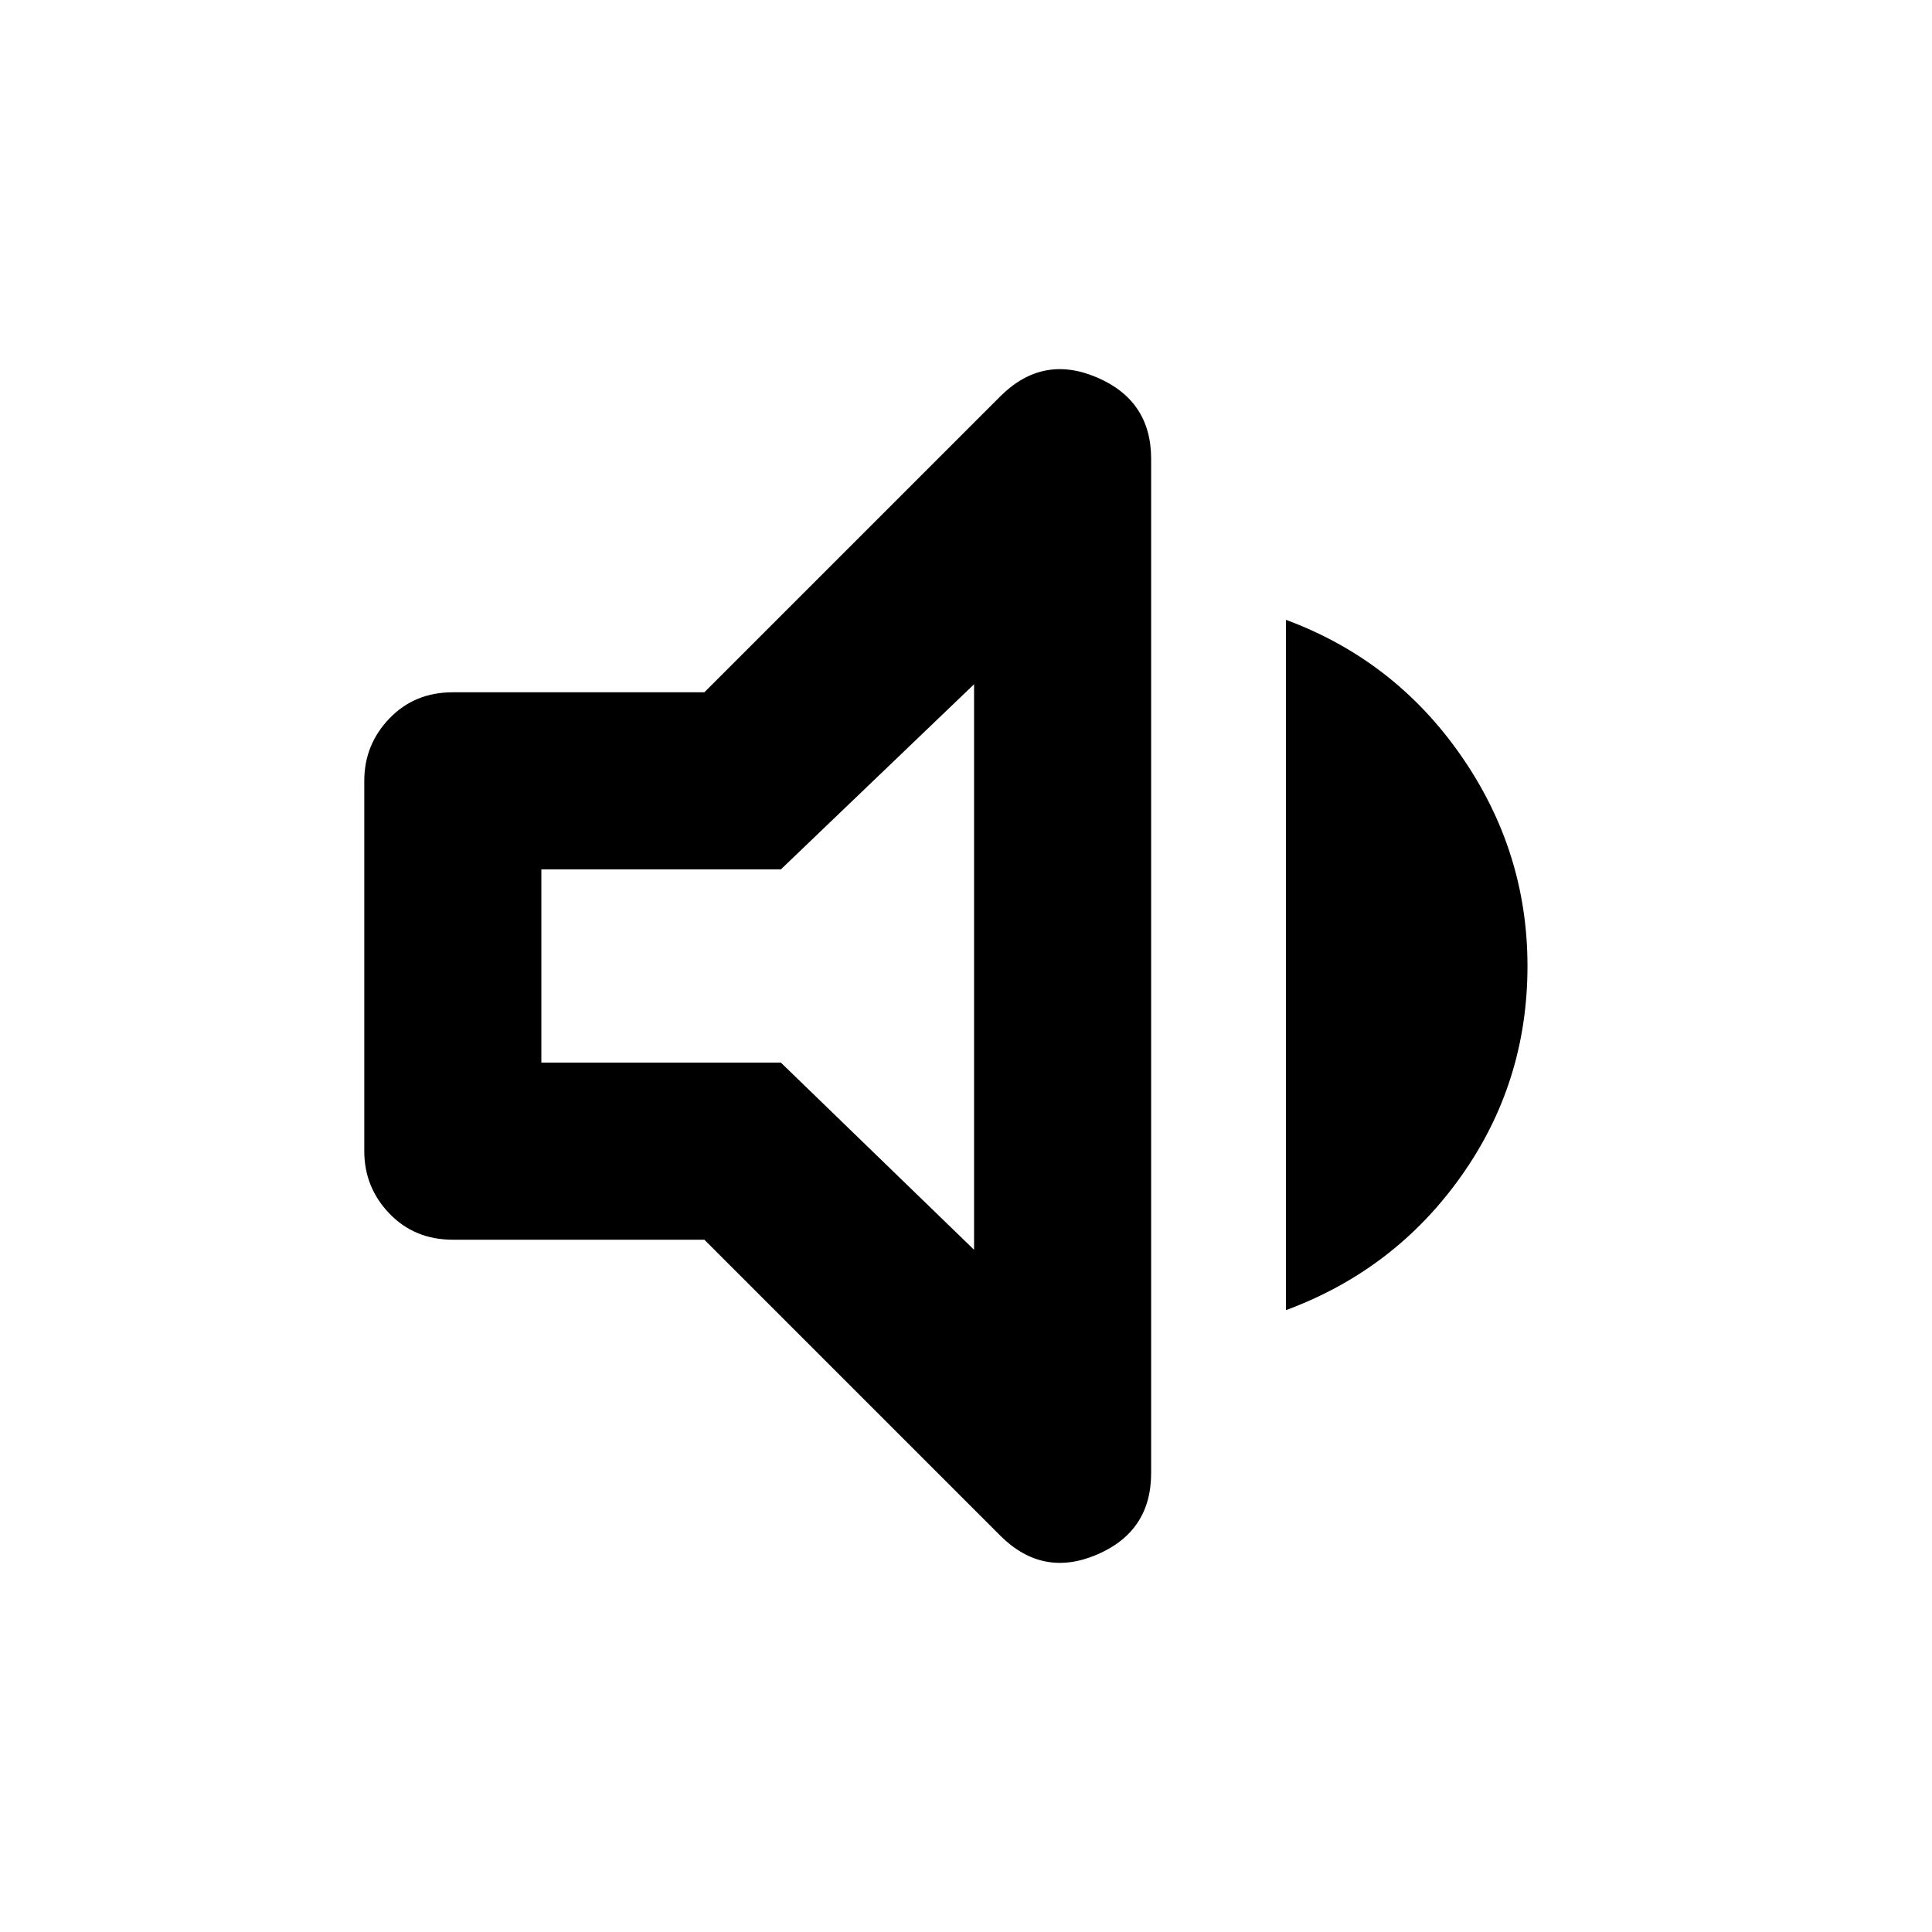 <svg xmlns="http://www.w3.org/2000/svg" height="40" width="40"><path d="M9.375 25.667Q8.583 25.667 8.062 25.125Q7.542 24.583 7.542 23.833V16.167Q7.542 15.417 8.062 14.875Q8.583 14.333 9.375 14.333H14.583L20.708 8.208Q21.583 7.333 22.708 7.813Q23.833 8.292 23.833 9.5V30.5Q23.833 31.708 22.708 32.188Q21.583 32.667 20.708 31.792L14.583 25.667ZM26.625 27.125V12.833Q28.875 13.667 30.25 15.646Q31.625 17.625 31.625 20Q31.625 22.417 30.25 24.354Q28.875 26.292 26.625 27.125ZM20.167 14.167 16.167 18H11.208V22H16.167L20.167 25.875ZM15.625 20Z"/></svg>